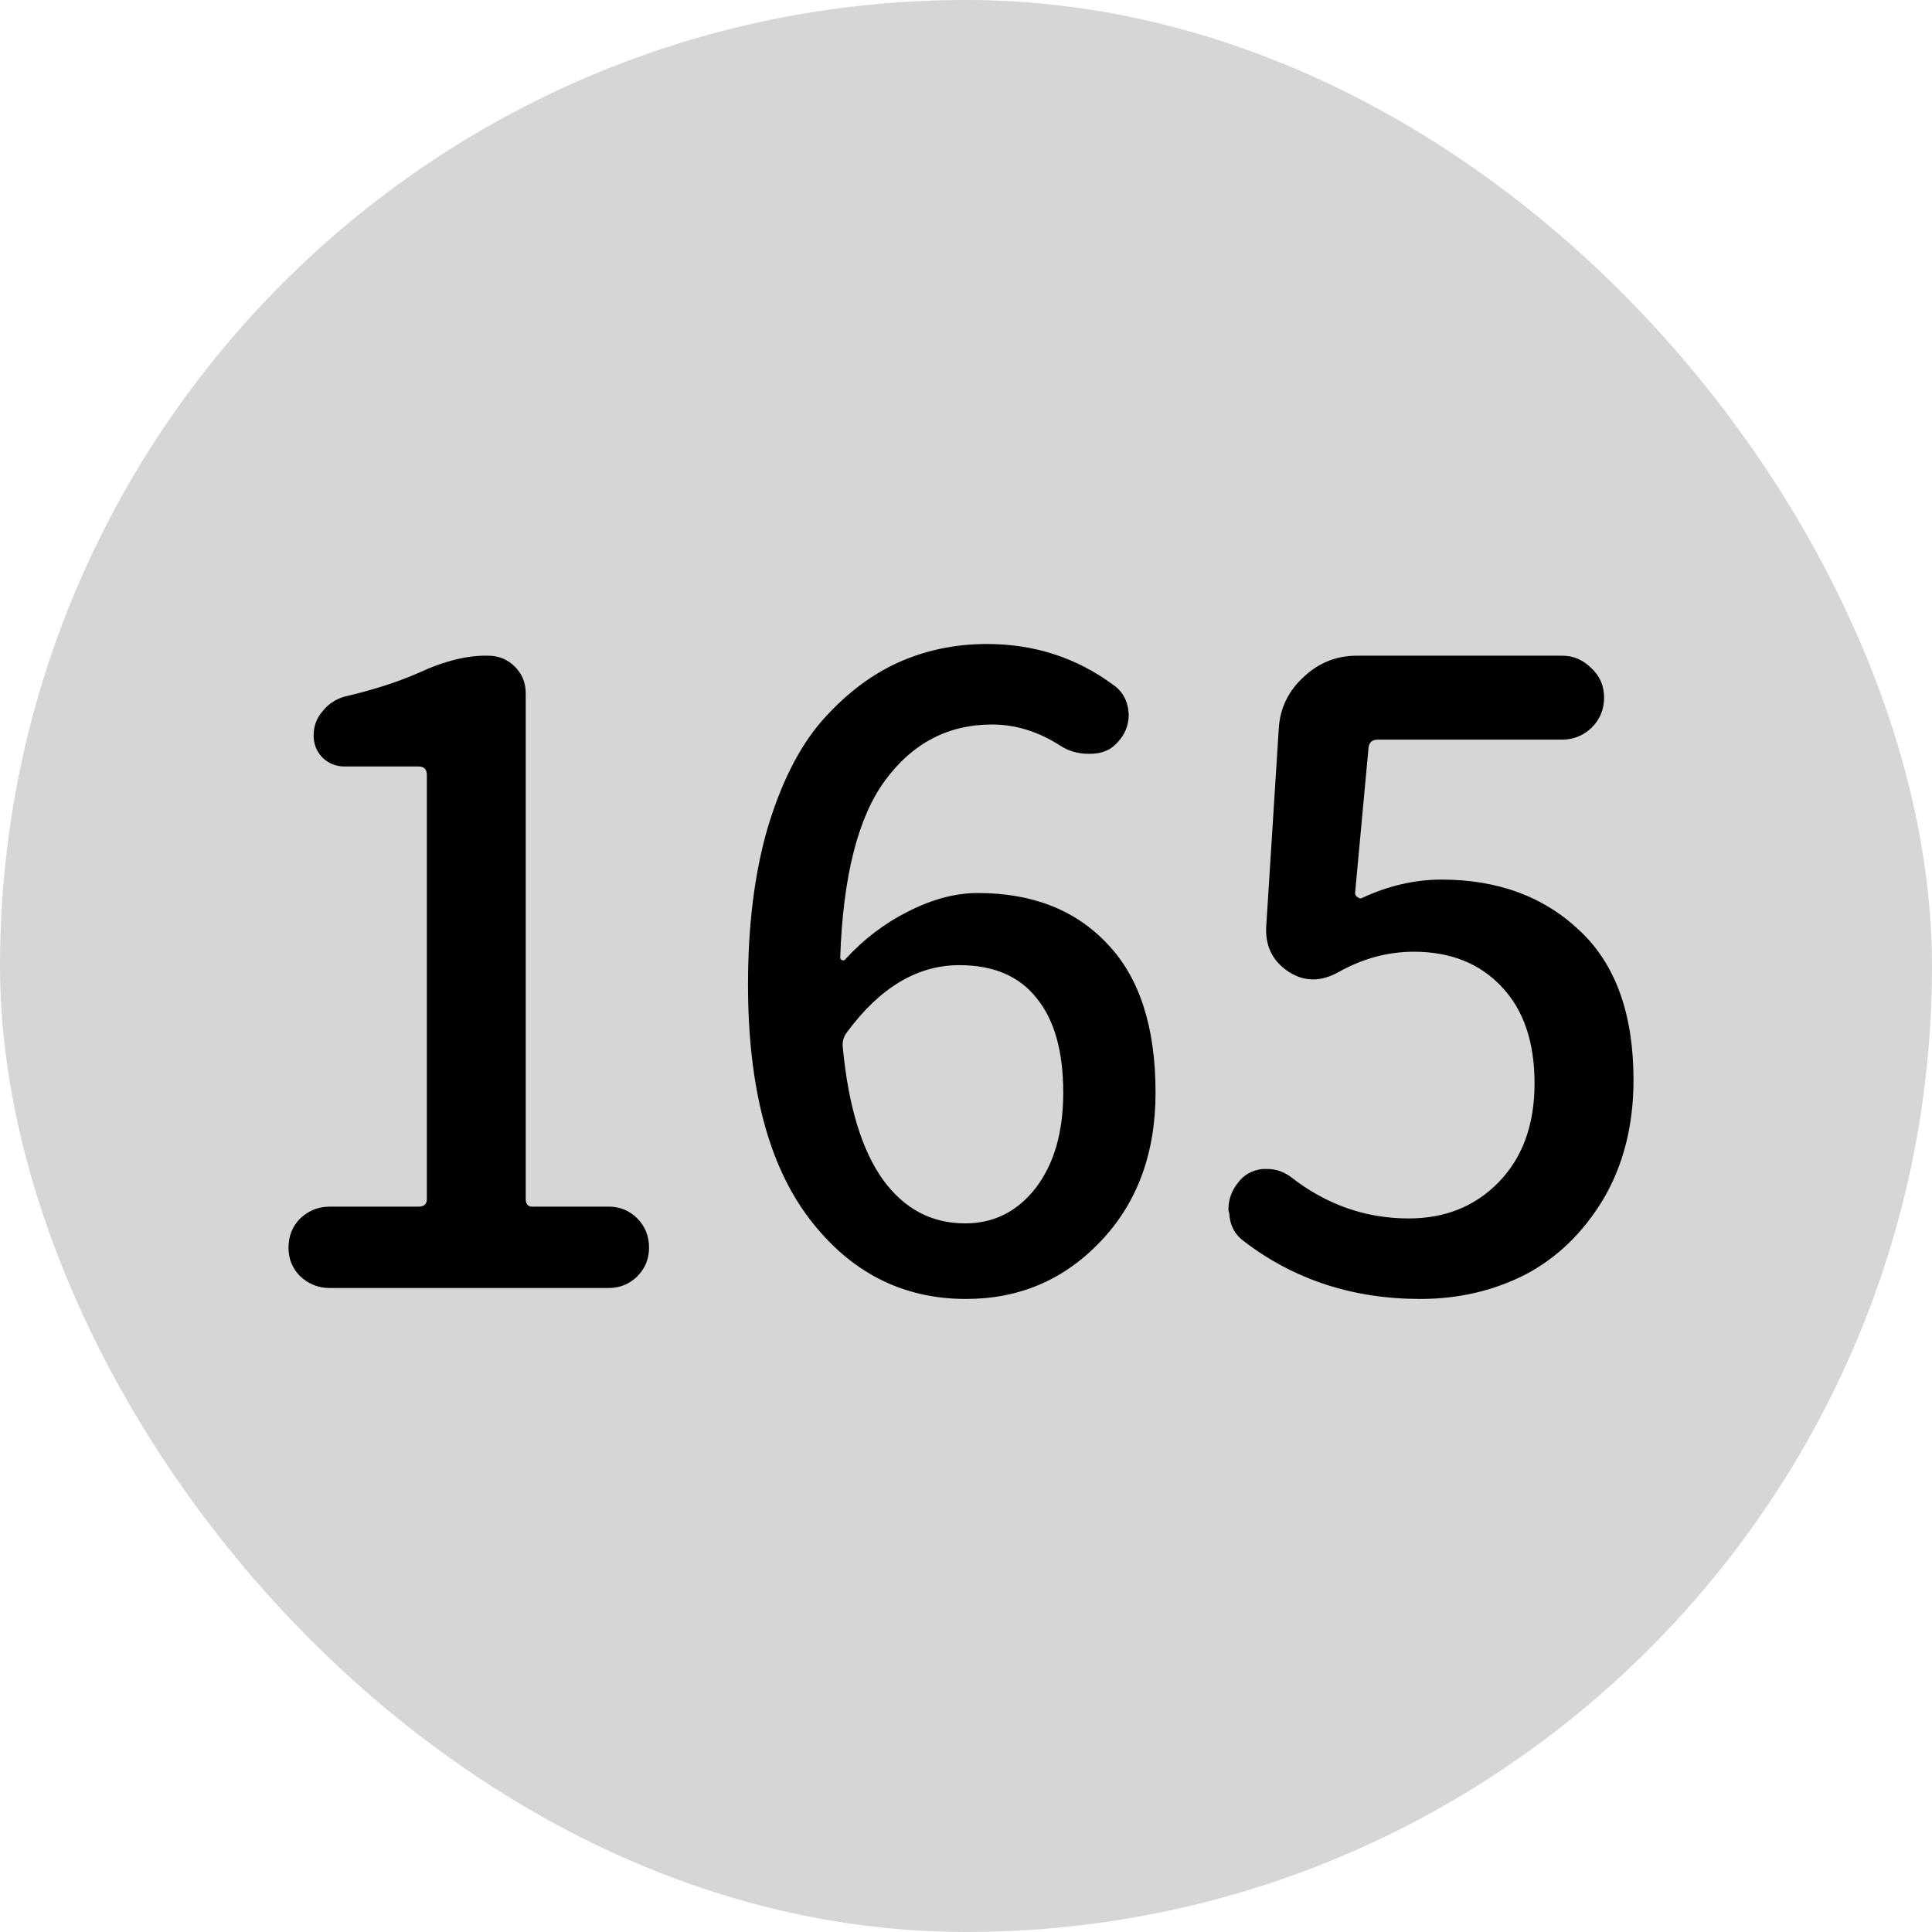 <svg width="18" height="18" viewBox="0 0 18 18" fill="none" xmlns="http://www.w3.org/2000/svg">
<rect width="18" height="18" rx="9" fill="#D6D6D6"/>
<path d="M3.07 12C2.966 12 2.875 11.963 2.797 11.891C2.724 11.818 2.688 11.729 2.688 11.625C2.688 11.516 2.724 11.425 2.797 11.352C2.875 11.279 2.966 11.242 3.07 11.242H3.898C3.951 11.242 3.977 11.219 3.977 11.172V7.219C3.977 7.167 3.951 7.141 3.898 7.141H3.211C3.133 7.141 3.065 7.115 3.008 7.062C2.951 7.005 2.922 6.935 2.922 6.852C2.922 6.768 2.948 6.695 3 6.633C3.052 6.565 3.12 6.518 3.203 6.492C3.469 6.43 3.698 6.357 3.891 6.273C4.135 6.159 4.354 6.104 4.547 6.109C4.646 6.109 4.729 6.143 4.797 6.211C4.865 6.279 4.898 6.362 4.898 6.461V11.172C4.898 11.224 4.924 11.247 4.977 11.242H5.672C5.776 11.242 5.865 11.279 5.938 11.352C6.01 11.425 6.047 11.516 6.047 11.625C6.047 11.729 6.01 11.818 5.938 11.891C5.865 11.963 5.776 12 5.672 12H3.07ZM8.992 11.398C9.258 11.398 9.477 11.289 9.648 11.07C9.82 10.846 9.906 10.55 9.906 10.18C9.906 9.794 9.823 9.5 9.656 9.297C9.495 9.094 9.255 8.992 8.938 8.992C8.547 8.992 8.198 9.201 7.891 9.617C7.859 9.659 7.846 9.706 7.852 9.758C7.904 10.305 8.029 10.716 8.227 10.992C8.424 11.263 8.68 11.398 8.992 11.398ZM10.375 6.383C10.463 6.445 10.51 6.536 10.516 6.656C10.516 6.755 10.482 6.841 10.414 6.914C10.352 6.987 10.266 7.023 10.156 7.023C10.151 7.023 10.146 7.023 10.141 7.023C10.042 7.023 9.953 6.997 9.875 6.945C9.672 6.815 9.461 6.75 9.242 6.75C8.836 6.75 8.505 6.922 8.25 7.266C7.995 7.609 7.854 8.161 7.828 8.922C7.828 8.932 7.833 8.94 7.844 8.945C7.859 8.951 7.87 8.948 7.875 8.938C8.047 8.75 8.242 8.602 8.461 8.492C8.685 8.378 8.901 8.32 9.109 8.32C9.62 8.32 10.023 8.479 10.32 8.797C10.617 9.109 10.766 9.57 10.766 10.18C10.766 10.747 10.594 11.211 10.25 11.57C9.911 11.925 9.495 12.102 9 12.102C8.406 12.102 7.919 11.852 7.539 11.352C7.159 10.852 6.969 10.125 6.969 9.172C6.969 8.625 7.029 8.143 7.148 7.727C7.273 7.305 7.44 6.971 7.648 6.727C7.862 6.482 8.096 6.299 8.352 6.18C8.612 6.06 8.893 6 9.195 6C9.638 6 10.031 6.128 10.375 6.383ZM13.234 12.102C12.604 12.102 12.055 11.922 11.586 11.562C11.503 11.5 11.458 11.414 11.453 11.305C11.448 11.294 11.445 11.281 11.445 11.266C11.445 11.177 11.474 11.096 11.531 11.023C11.588 10.945 11.667 10.901 11.766 10.891C11.776 10.891 11.789 10.891 11.805 10.891C11.888 10.891 11.963 10.917 12.031 10.969C12.359 11.224 12.724 11.352 13.125 11.352C13.463 11.352 13.742 11.24 13.961 11.016C14.185 10.787 14.297 10.479 14.297 10.094C14.297 9.708 14.195 9.409 13.992 9.195C13.789 8.977 13.516 8.867 13.172 8.867C12.927 8.867 12.69 8.932 12.461 9.062C12.383 9.104 12.307 9.125 12.234 9.125C12.156 9.125 12.081 9.102 12.008 9.055C11.857 8.956 11.787 8.815 11.797 8.633L11.914 6.789C11.925 6.602 12 6.443 12.141 6.312C12.281 6.177 12.448 6.109 12.641 6.109H14.555C14.659 6.109 14.75 6.148 14.828 6.227C14.906 6.299 14.945 6.391 14.945 6.5C14.945 6.609 14.906 6.703 14.828 6.781C14.75 6.854 14.659 6.891 14.555 6.891H12.836C12.784 6.891 12.755 6.917 12.75 6.969L12.625 8.32C12.625 8.336 12.633 8.349 12.648 8.359C12.664 8.37 12.677 8.372 12.688 8.367C12.932 8.253 13.18 8.195 13.43 8.195C13.956 8.195 14.385 8.354 14.719 8.672C15.052 8.984 15.219 9.448 15.219 10.062C15.219 10.484 15.125 10.854 14.938 11.172C14.75 11.484 14.508 11.719 14.211 11.875C13.914 12.026 13.588 12.102 13.234 12.102Z" fill="black"/>
</svg>
